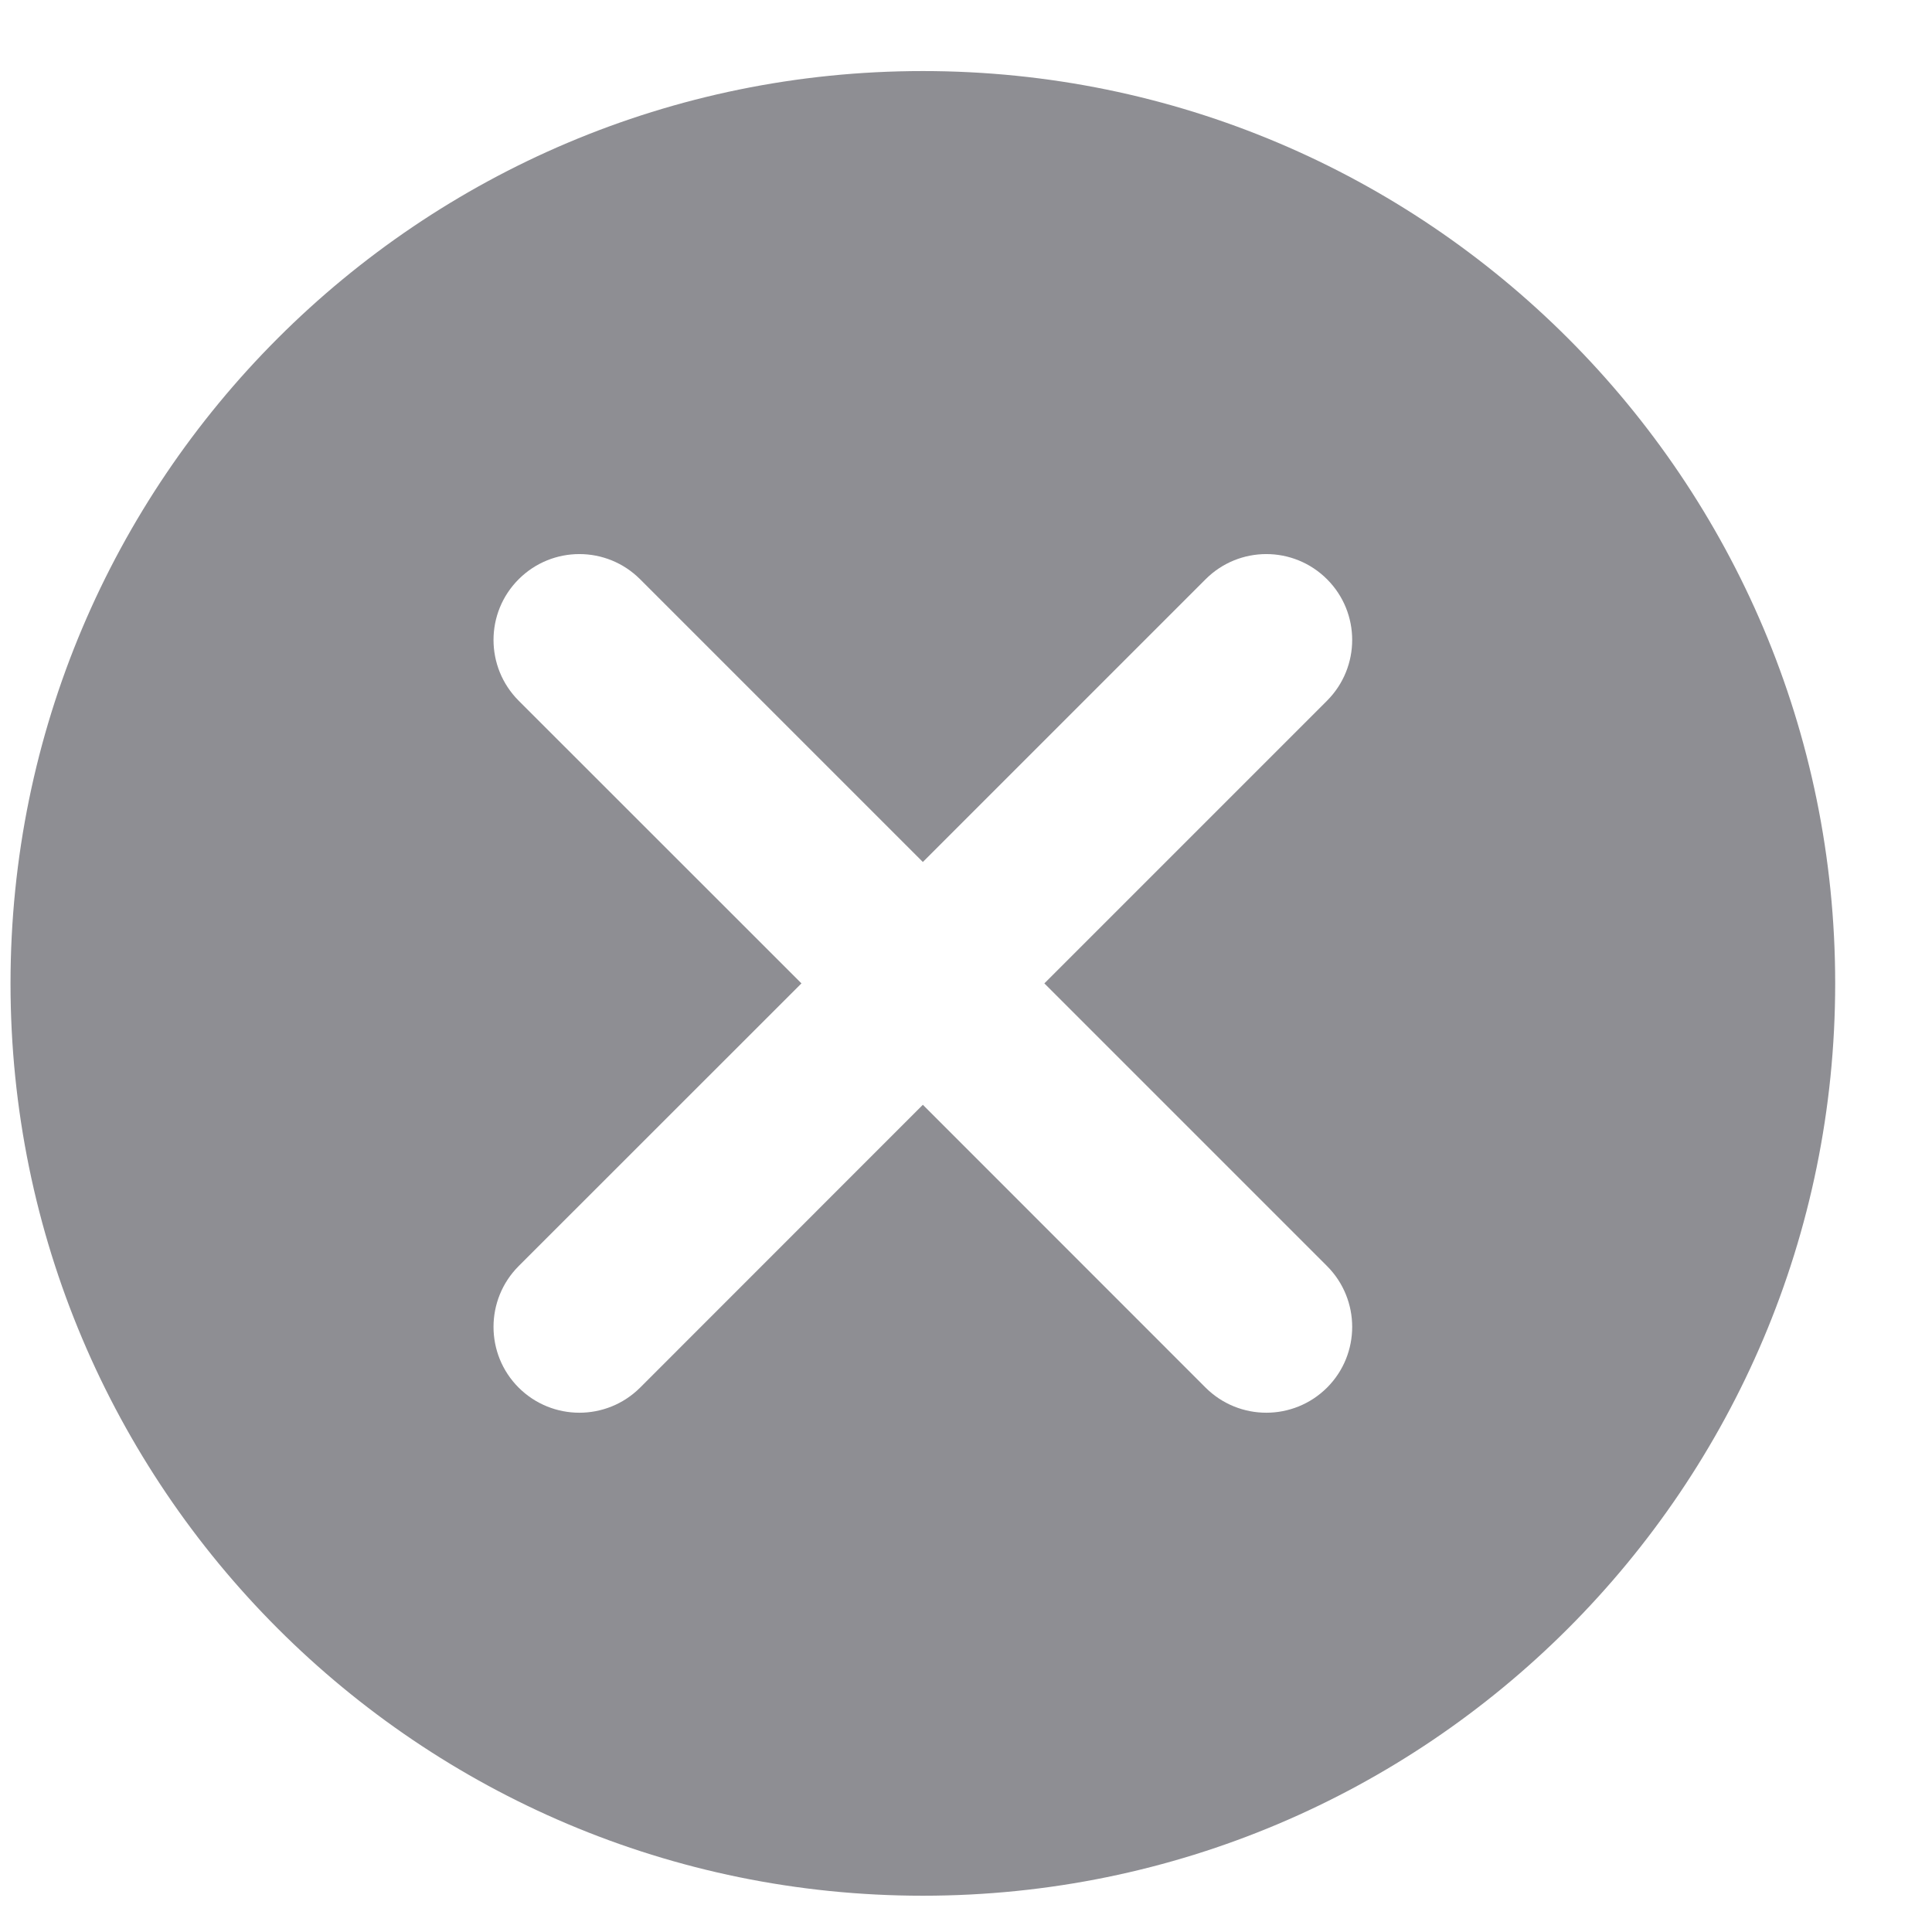 <svg width="18" height="18" viewBox="0 0 18 18" fill="none" xmlns="http://www.w3.org/2000/svg">
<path fill-rule="evenodd" clip-rule="evenodd" d="M8.598 17.662C13.293 17.662 17.098 13.857 17.098 9.162C17.098 4.468 13.293 0.662 8.598 0.662C3.904 0.662 0.098 4.468 0.098 9.162C0.098 13.857 3.904 17.662 8.598 17.662ZM12.364 5.397C12.676 5.709 12.676 6.215 12.364 6.528L9.73 9.162L12.364 11.796C12.676 12.109 12.676 12.616 12.364 12.928C12.051 13.24 11.545 13.24 11.232 12.928L8.598 10.293L5.964 12.928C5.651 13.24 5.145 13.24 4.832 12.928C4.52 12.616 4.52 12.109 4.832 11.796L7.467 9.162L4.832 6.528C4.52 6.215 4.52 5.709 4.832 5.397C5.145 5.084 5.651 5.084 5.964 5.397L8.598 8.031L11.232 5.397C11.545 5.084 12.051 5.084 12.364 5.397Z" fill="#8E8E93"/>
</svg>
